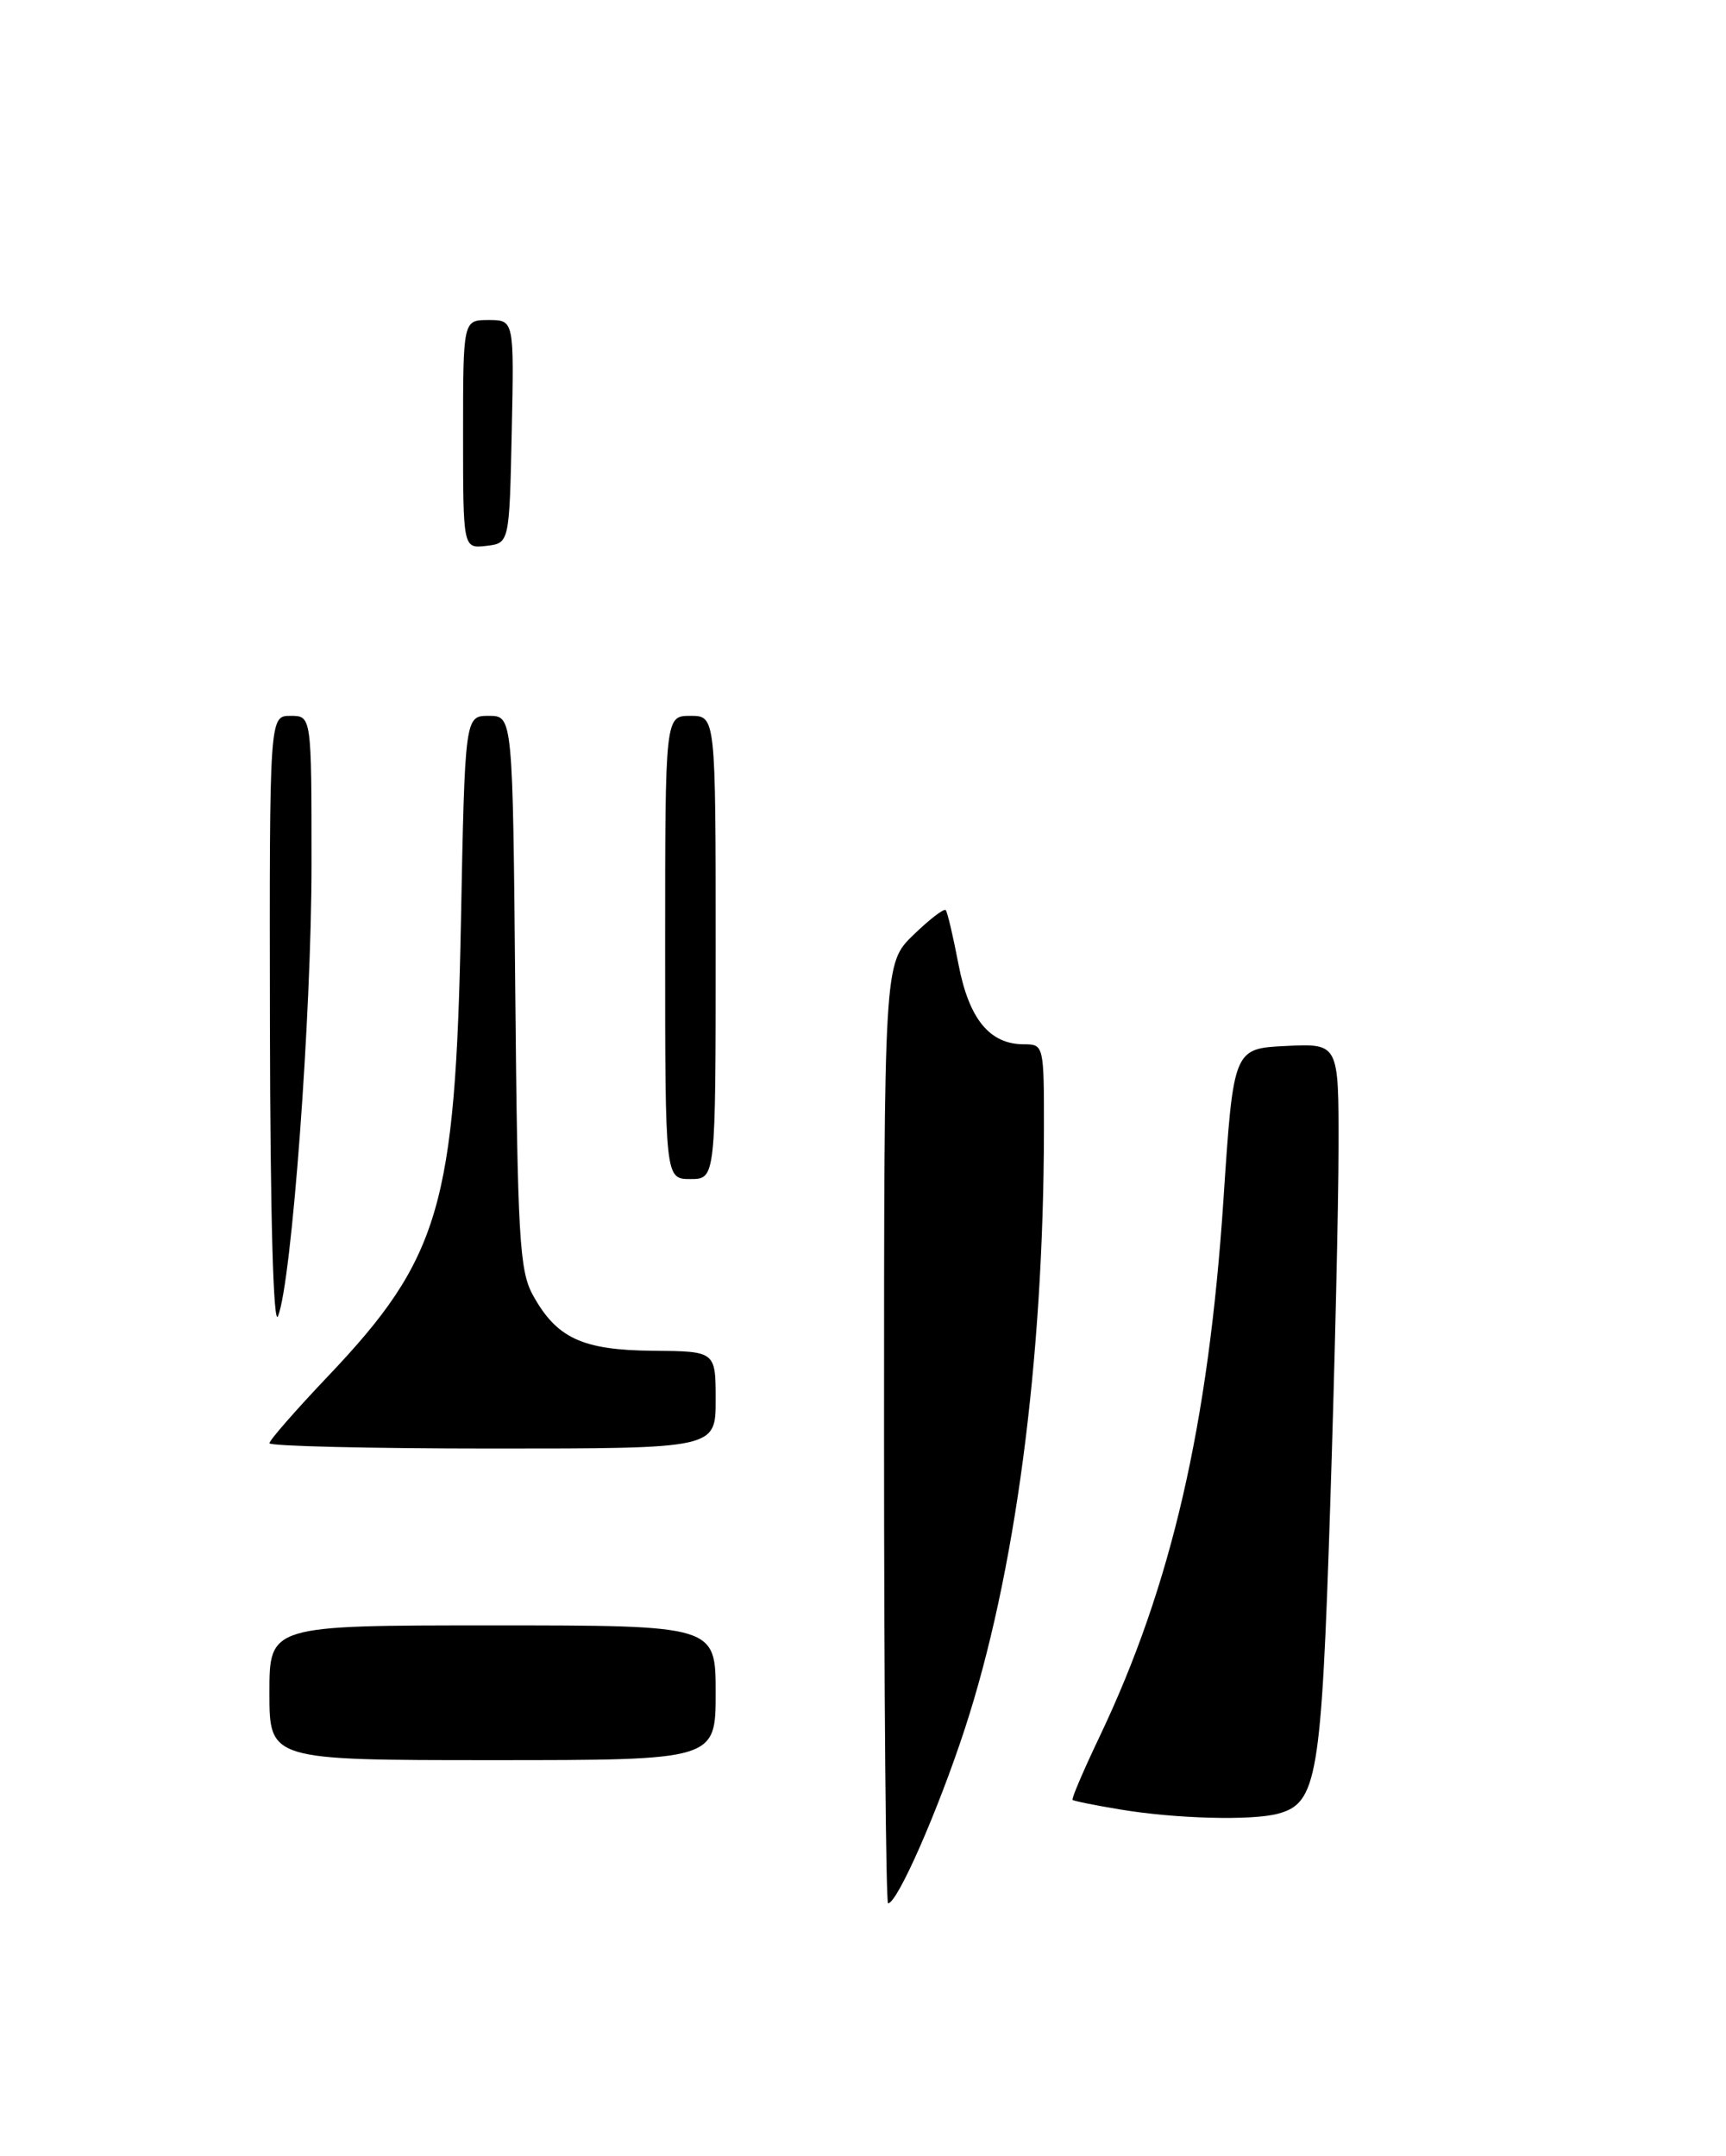 <?xml version="1.0" encoding="UTF-8" standalone="no"?>
<!DOCTYPE svg PUBLIC "-//W3C//DTD SVG 1.1//EN" "http://www.w3.org/Graphics/SVG/1.1/DTD/svg11.dtd" >
<svg xmlns="http://www.w3.org/2000/svg" xmlns:xlink="http://www.w3.org/1999/xlink" version="1.1" viewBox="0 0 205 256">
 <g >
 <path fill="currentColor"
d=" M 105.00 170.20 C 105.00 114.39 105.00 114.39 108.49 111.01 C 110.40 109.16 112.13 107.83 112.33 108.07 C 112.53 108.31 113.21 111.20 113.84 114.50 C 115.09 121.01 117.54 124.00 121.61 124.00 C 123.98 124.00 124.00 124.11 123.99 134.25 C 123.95 161.59 120.58 187.00 114.58 205.32 C 111.39 215.05 106.58 226.00 105.48 226.00 C 105.22 226.00 105.00 200.89 105.00 170.20 Z  M 133.06 214.86 C 130.08 214.37 127.52 213.85 127.39 213.72 C 127.25 213.58 128.69 210.21 130.59 206.23 C 139.13 188.31 143.53 169.23 145.31 142.48 C 146.50 124.50 146.50 124.50 152.75 124.20 C 159.00 123.90 159.00 123.90 158.98 136.20 C 158.98 142.97 158.53 162.13 157.99 178.79 C 156.94 211.12 156.44 214.11 151.79 215.36 C 148.67 216.20 139.65 215.96 133.06 214.86 Z  M 32.00 201.00 C 32.00 193.00 32.00 193.00 58.50 193.00 C 85.00 193.00 85.00 193.00 85.00 201.00 C 85.00 209.00 85.00 209.00 58.50 209.00 C 32.00 209.00 32.00 209.00 32.00 201.00 Z  M 32.00 171.37 C 32.00 171.02 35.14 167.43 38.97 163.40 C 52.25 149.42 54.09 143.14 54.74 109.75 C 55.22 85.00 55.22 85.00 58.06 85.00 C 60.90 85.00 60.90 85.00 61.20 117.75 C 61.47 146.84 61.70 150.86 63.27 153.74 C 66.09 158.89 69.15 160.32 77.57 160.39 C 85.00 160.45 85.00 160.45 85.00 166.23 C 85.00 172.00 85.00 172.00 58.50 172.00 C 43.92 172.00 32.00 171.71 32.00 171.37 Z  M 32.06 121.75 C 32.00 85.00 32.00 85.00 34.50 85.00 C 37.00 85.00 37.00 85.00 37.00 102.62 C 37.00 120.53 34.65 152.23 33.02 156.28 C 32.47 157.65 32.10 144.41 32.06 121.75 Z  M 79.00 112.50 C 79.00 85.00 79.00 85.00 82.00 85.00 C 85.00 85.00 85.00 85.00 85.00 112.50 C 85.00 140.00 85.00 140.00 82.00 140.00 C 79.00 140.00 79.00 140.00 79.00 112.50 Z  M 55.00 51.57 C 55.00 38.00 55.00 38.00 58.03 38.00 C 61.06 38.00 61.06 38.00 60.78 51.25 C 60.50 64.50 60.50 64.50 57.75 64.82 C 55.00 65.13 55.00 65.13 55.00 51.57 Z "/>
</g>
</svg>